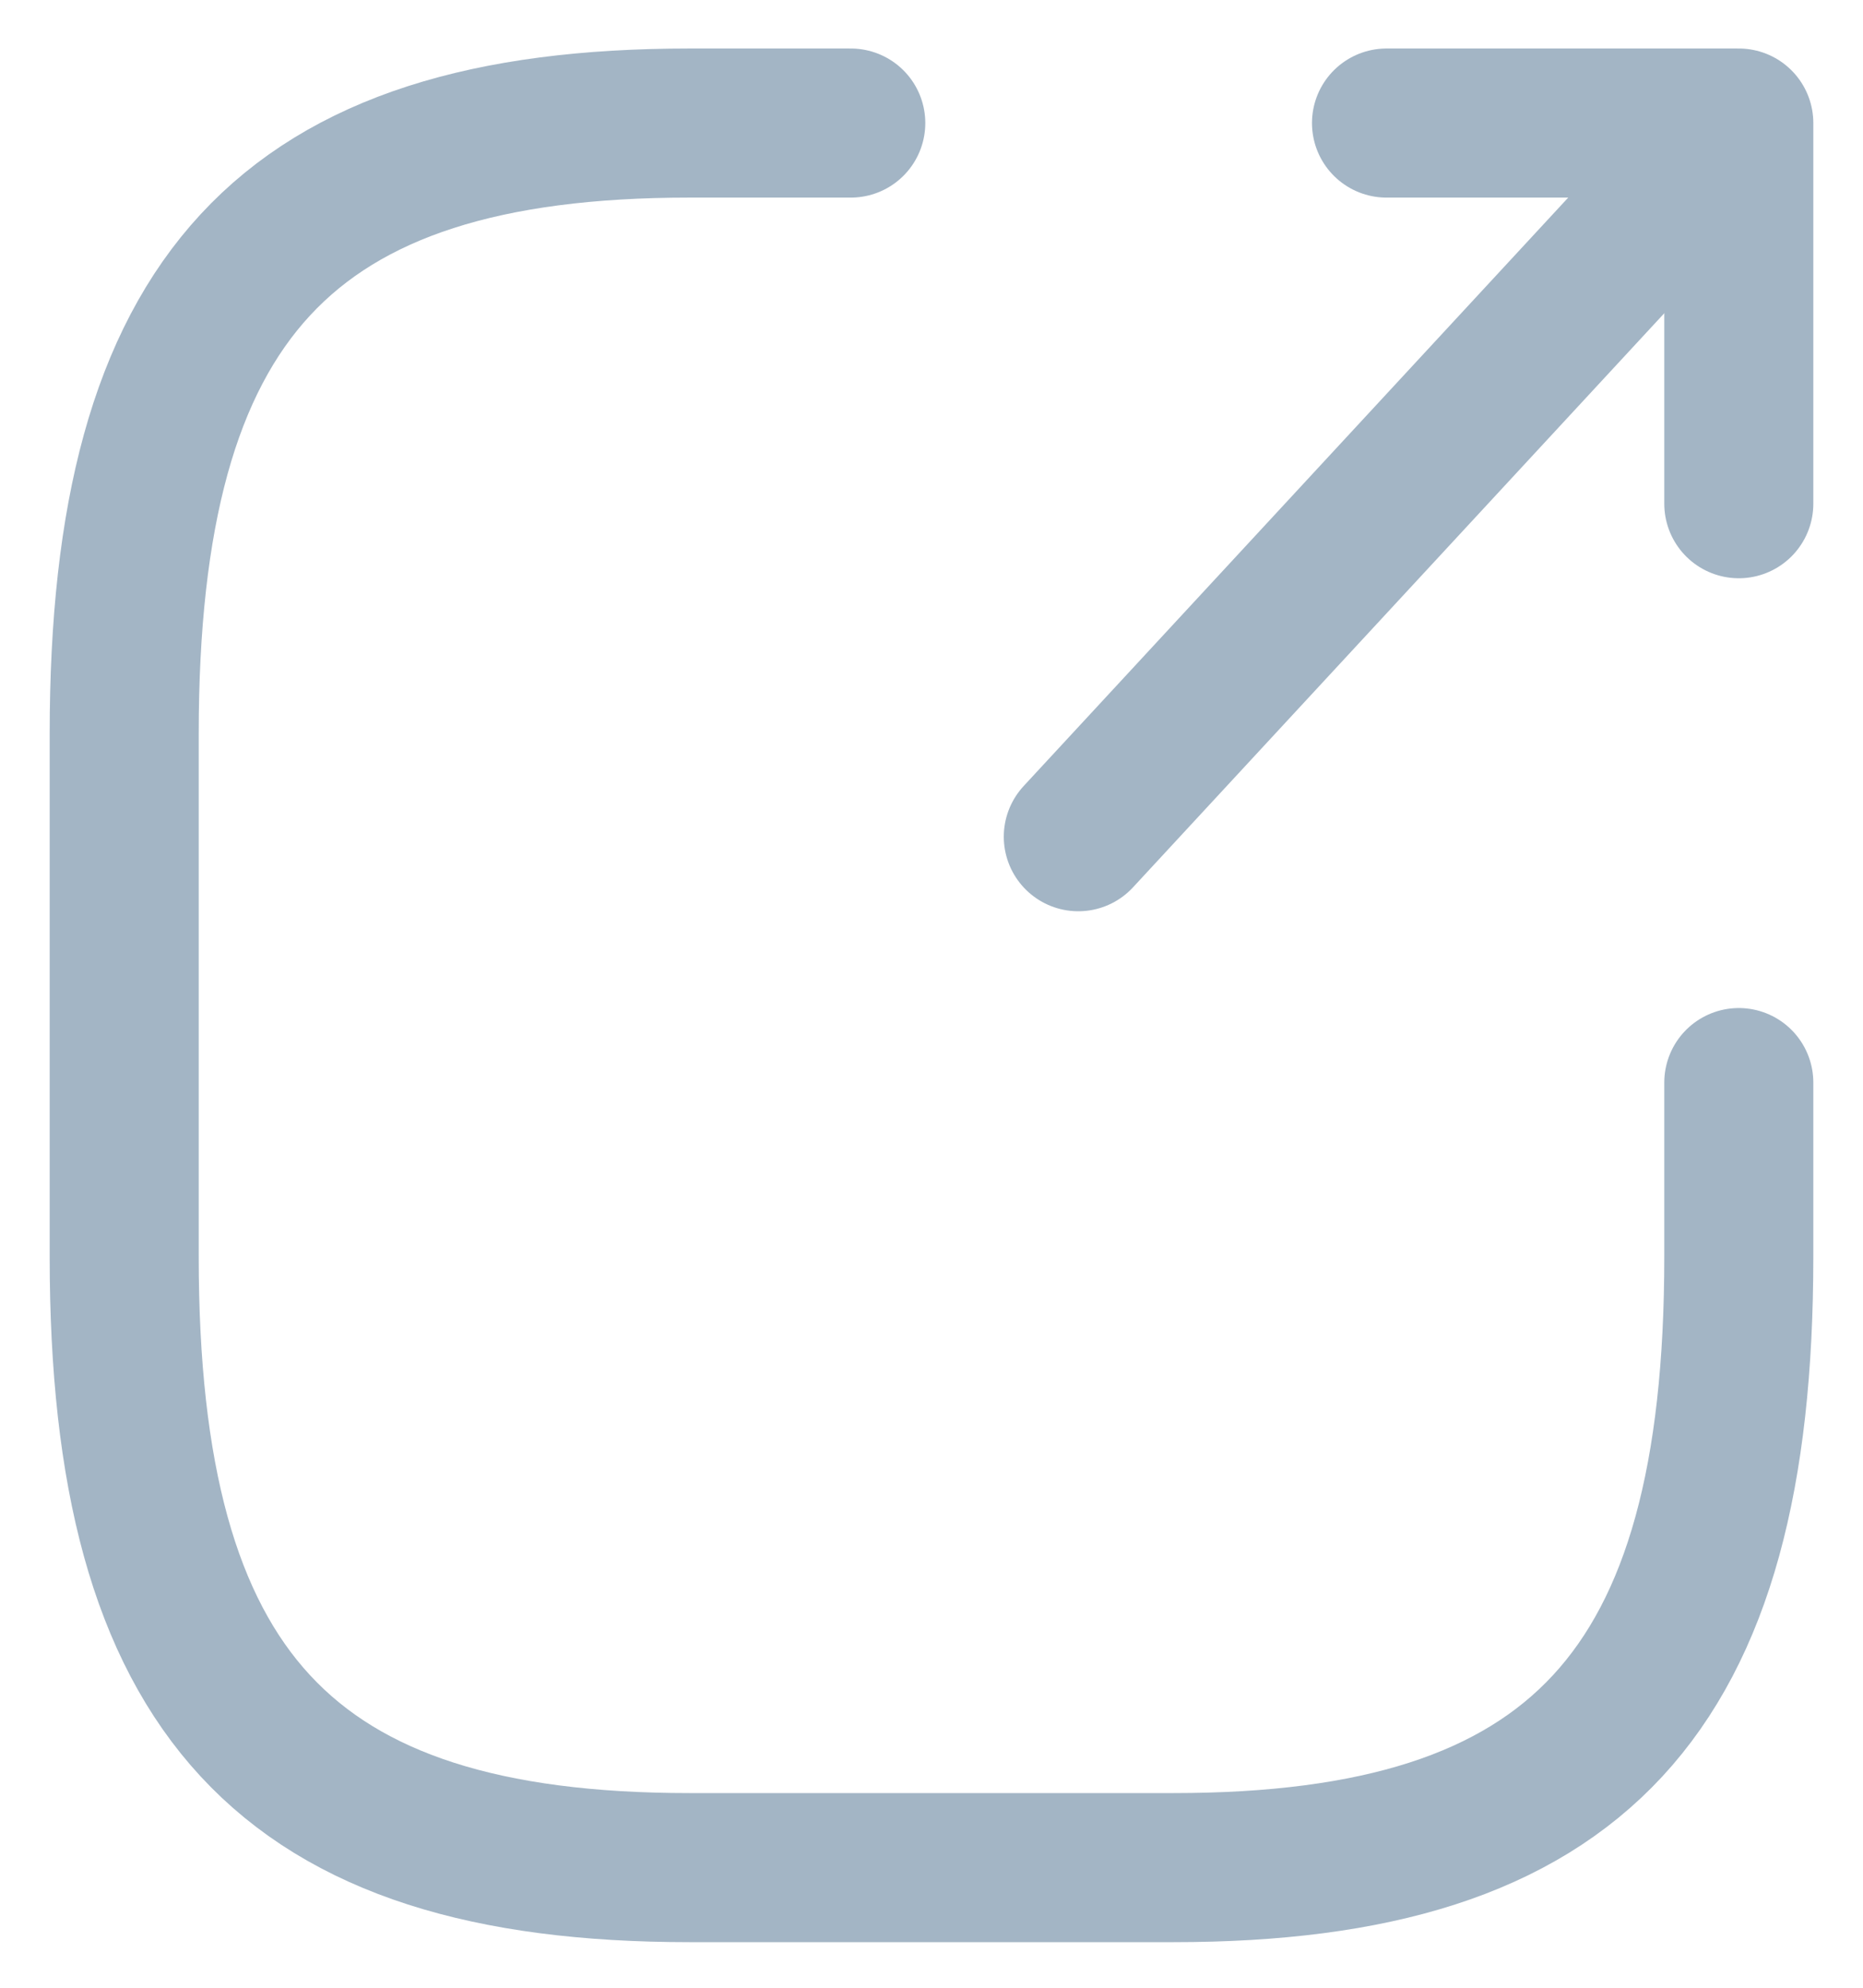 <svg width="30" height="32" viewBox="0 0 30 32" fill="none" xmlns="http://www.w3.org/2000/svg">
<path d="M17.364 13.47L27.054 3.002" stroke="#A3B5C5" stroke-width="2.4" stroke-linecap="round" stroke-linejoin="round"/>
<path d="M28 8.109V1.981H22.327" stroke="#A3B5C5" stroke-width="2.4" stroke-linecap="round" stroke-linejoin="round"/>
<path d="M13.7 1.981H11.1C4.6 1.981 2 4.79 2 11.811V20.236C2 27.258 4.6 30.066 11.1 30.066H18.9C25.4 30.066 28 27.258 28 20.236V17.428" stroke="#A3B5C5" stroke-width="2.4" stroke-linecap="round" stroke-linejoin="round"/>
</svg>
